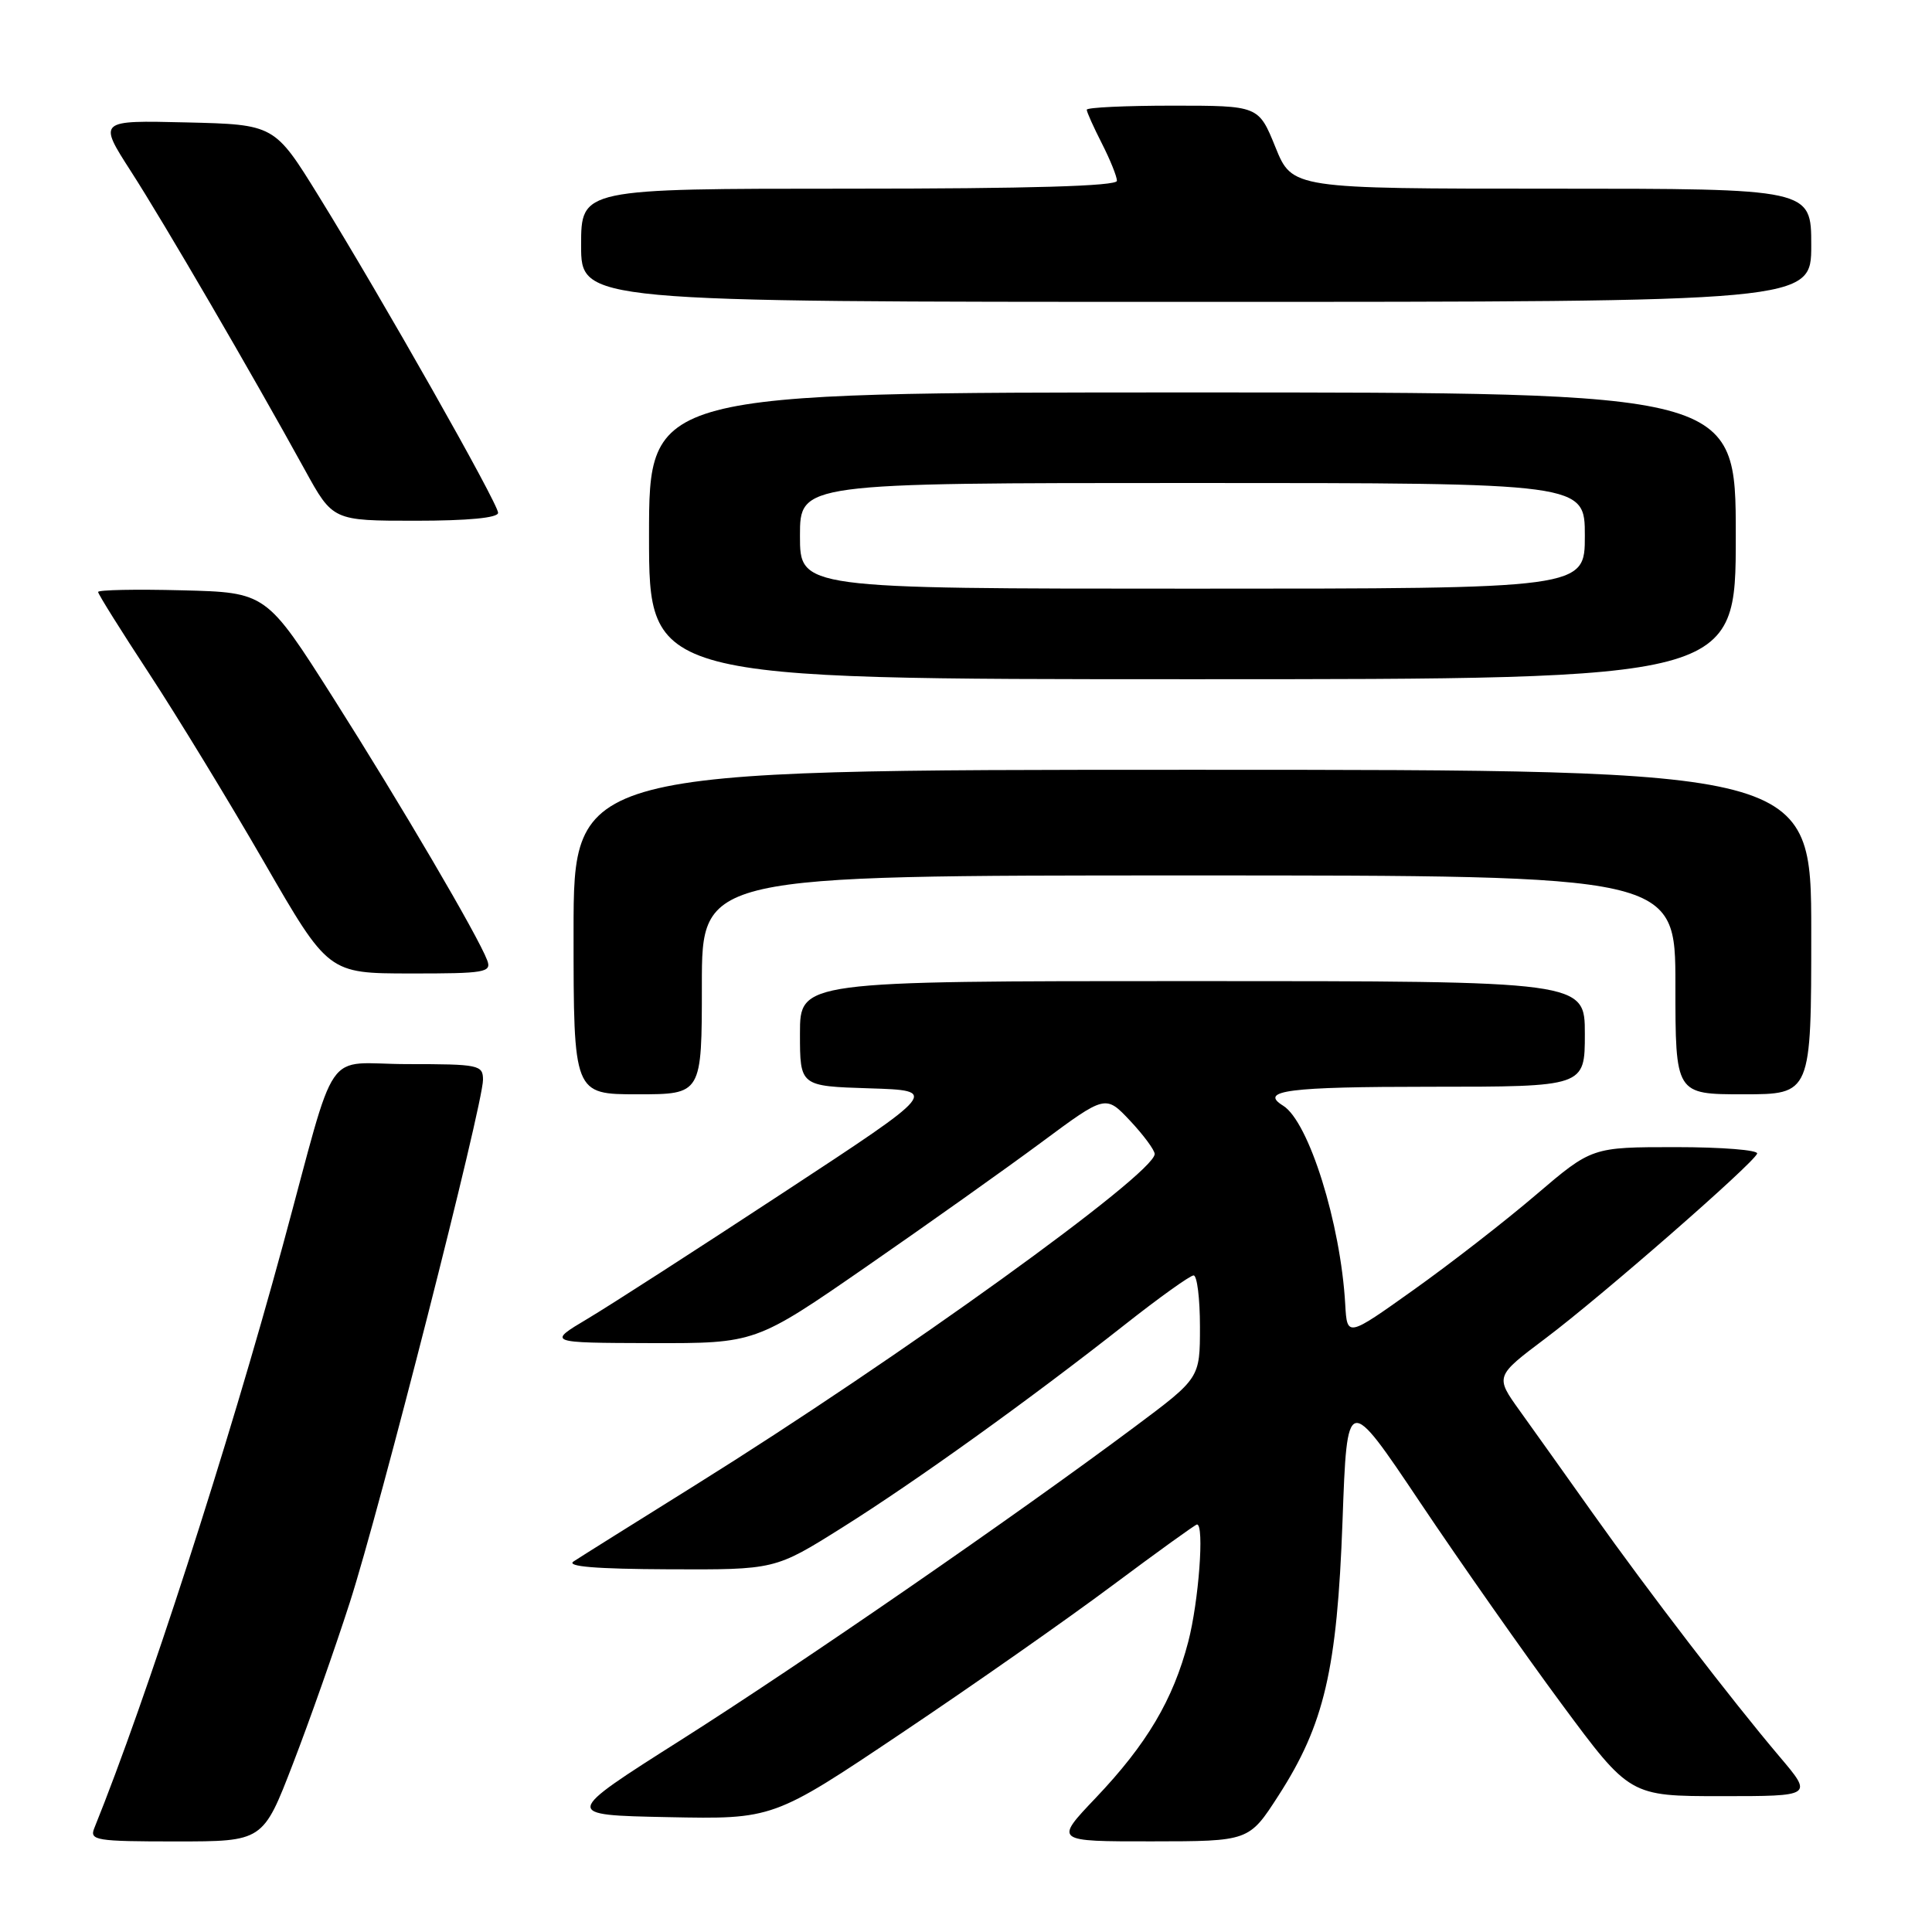 <?xml version="1.0" encoding="UTF-8" standalone="no"?>
<!DOCTYPE svg PUBLIC "-//W3C//DTD SVG 1.1//EN" "http://www.w3.org/Graphics/SVG/1.1/DTD/svg11.dtd" >
<svg xmlns="http://www.w3.org/2000/svg" xmlns:xlink="http://www.w3.org/1999/xlink" version="1.1" viewBox="0 0 256 256">
 <g >
 <path fill="currentColor"
d=" M 38.80 233.75 C 40.98 228.11 44.37 218.49 46.34 212.37 C 50.32 200.04 64.00 146.36 64.00 143.08 C 64.00 141.11 63.46 141.00 54.03 141.00 C 42.65 141.00 44.88 137.77 37.48 165.00 C 30.16 191.89 19.43 225.08 12.49 242.25 C 11.84 243.86 12.73 244.00 23.32 244.00 C 34.85 244.00 34.85 244.00 38.80 233.75 Z  M 169.40 237.93 C 175.48 228.50 177.17 221.24 177.89 201.57 C 178.50 184.65 178.50 184.65 188.18 199.09 C 193.51 207.04 201.94 219.05 206.91 225.77 C 215.96 238.00 215.96 238.00 228.10 238.00 C 240.24 238.00 240.24 238.00 235.79 232.75 C 229.43 225.24 218.47 210.96 211.04 200.50 C 207.53 195.55 203.18 189.45 201.38 186.94 C 198.10 182.37 198.10 182.37 204.80 177.33 C 212.22 171.75 232.31 154.21 232.83 152.86 C 233.02 152.39 228.16 152.00 222.05 152.00 C 210.93 152.00 210.93 152.00 203.51 158.33 C 199.44 161.81 192.14 167.48 187.30 170.92 C 178.50 177.19 178.50 177.19 178.25 172.84 C 177.65 162.12 173.42 148.62 170.02 146.51 C 166.77 144.50 170.68 144.00 189.50 144.00 C 210.00 144.00 210.00 144.00 210.00 137.00 C 210.00 130.00 210.00 130.00 158.00 130.00 C 106.00 130.00 106.00 130.00 106.00 136.96 C 106.00 143.92 106.00 143.92 115.20 144.21 C 124.41 144.50 124.41 144.50 103.84 158.00 C 92.53 165.43 80.86 172.95 77.89 174.72 C 72.50 177.93 72.50 177.93 86.31 177.97 C 100.11 178.00 100.11 178.00 114.81 167.83 C 122.89 162.24 133.32 154.83 138.00 151.36 C 146.50 145.06 146.50 145.06 149.75 148.51 C 151.54 150.42 153.00 152.40 153.00 152.91 C 153.00 155.52 119.20 179.89 92.25 196.71 C 84.14 201.77 76.83 206.35 76.00 206.90 C 74.98 207.57 78.97 207.90 88.60 207.94 C 102.69 208.00 102.69 208.00 111.55 202.44 C 121.34 196.30 136.47 185.43 149.09 175.49 C 153.62 171.92 157.70 169.00 158.16 169.00 C 158.62 169.00 159.00 172.06 159.00 175.80 C 159.00 182.61 159.00 182.61 150.37 189.05 C 134.68 200.77 106.17 220.45 90.24 230.55 C 74.55 240.50 74.55 240.50 88.50 240.78 C 102.45 241.06 102.45 241.06 119.47 229.64 C 128.84 223.36 141.39 214.57 147.36 210.11 C 153.34 205.65 158.40 202.00 158.61 202.00 C 159.60 202.00 158.84 212.20 157.45 217.54 C 155.44 225.24 151.96 231.11 145.17 238.25 C 139.70 244.00 139.70 244.00 152.60 243.99 C 165.50 243.98 165.50 243.98 169.40 237.93 Z  M 93.00 130.50 C 93.00 116.00 93.00 116.00 157.50 116.00 C 222.00 116.00 222.00 116.00 222.00 130.50 C 222.00 145.00 222.00 145.00 231.00 145.00 C 240.00 145.00 240.00 145.00 240.00 123.50 C 240.00 102.00 240.00 102.00 158.00 102.00 C 76.00 102.00 76.00 102.00 76.00 123.50 C 76.00 145.00 76.00 145.00 84.50 145.00 C 93.00 145.00 93.00 145.00 93.00 130.50 Z  M 64.56 127.25 C 63.34 124.01 53.12 106.60 44.17 92.50 C 35.28 78.50 35.28 78.50 24.14 78.22 C 18.01 78.06 13.00 78.16 13.00 78.44 C 13.00 78.72 16.04 83.58 19.75 89.23 C 23.46 94.89 30.32 106.14 35.00 114.25 C 43.50 128.98 43.50 128.98 54.36 128.99 C 64.28 129.00 65.16 128.85 64.56 127.25 Z  M 230.00 71.00 C 230.00 52.00 230.00 52.00 158.00 52.00 C 86.00 52.00 86.00 52.00 86.00 71.00 C 86.00 90.00 86.00 90.00 158.00 90.00 C 230.00 90.00 230.00 90.00 230.00 71.00 Z  M 66.00 67.95 C 66.00 66.71 50.61 39.54 42.24 26.00 C 36.37 16.50 36.37 16.50 24.68 16.22 C 13.00 15.94 13.00 15.94 17.36 22.72 C 21.72 29.49 33.36 49.47 40.39 62.25 C 44.10 69.00 44.10 69.00 55.05 69.00 C 62.01 69.00 66.00 68.62 66.00 67.95 Z  M 240.00 32.50 C 240.00 25.00 240.00 25.00 205.62 25.00 C 171.23 25.00 171.23 25.00 169.00 19.50 C 166.77 14.00 166.77 14.00 155.38 14.00 C 149.12 14.00 144.00 14.24 144.00 14.54 C 144.00 14.84 144.90 16.84 146.00 19.00 C 147.10 21.16 148.00 23.39 148.00 23.96 C 148.00 24.66 136.41 25.00 112.50 25.00 C 77.00 25.00 77.00 25.00 77.00 32.50 C 77.00 40.00 77.00 40.00 158.50 40.00 C 240.00 40.00 240.00 40.00 240.00 32.50 Z  M 106.00 71.00 C 106.00 64.00 106.00 64.00 158.00 64.00 C 210.00 64.00 210.00 64.00 210.00 71.00 C 210.00 78.00 210.00 78.00 158.00 78.00 C 106.00 78.00 106.00 78.00 106.00 71.00 Z "/>
</g>
</svg>